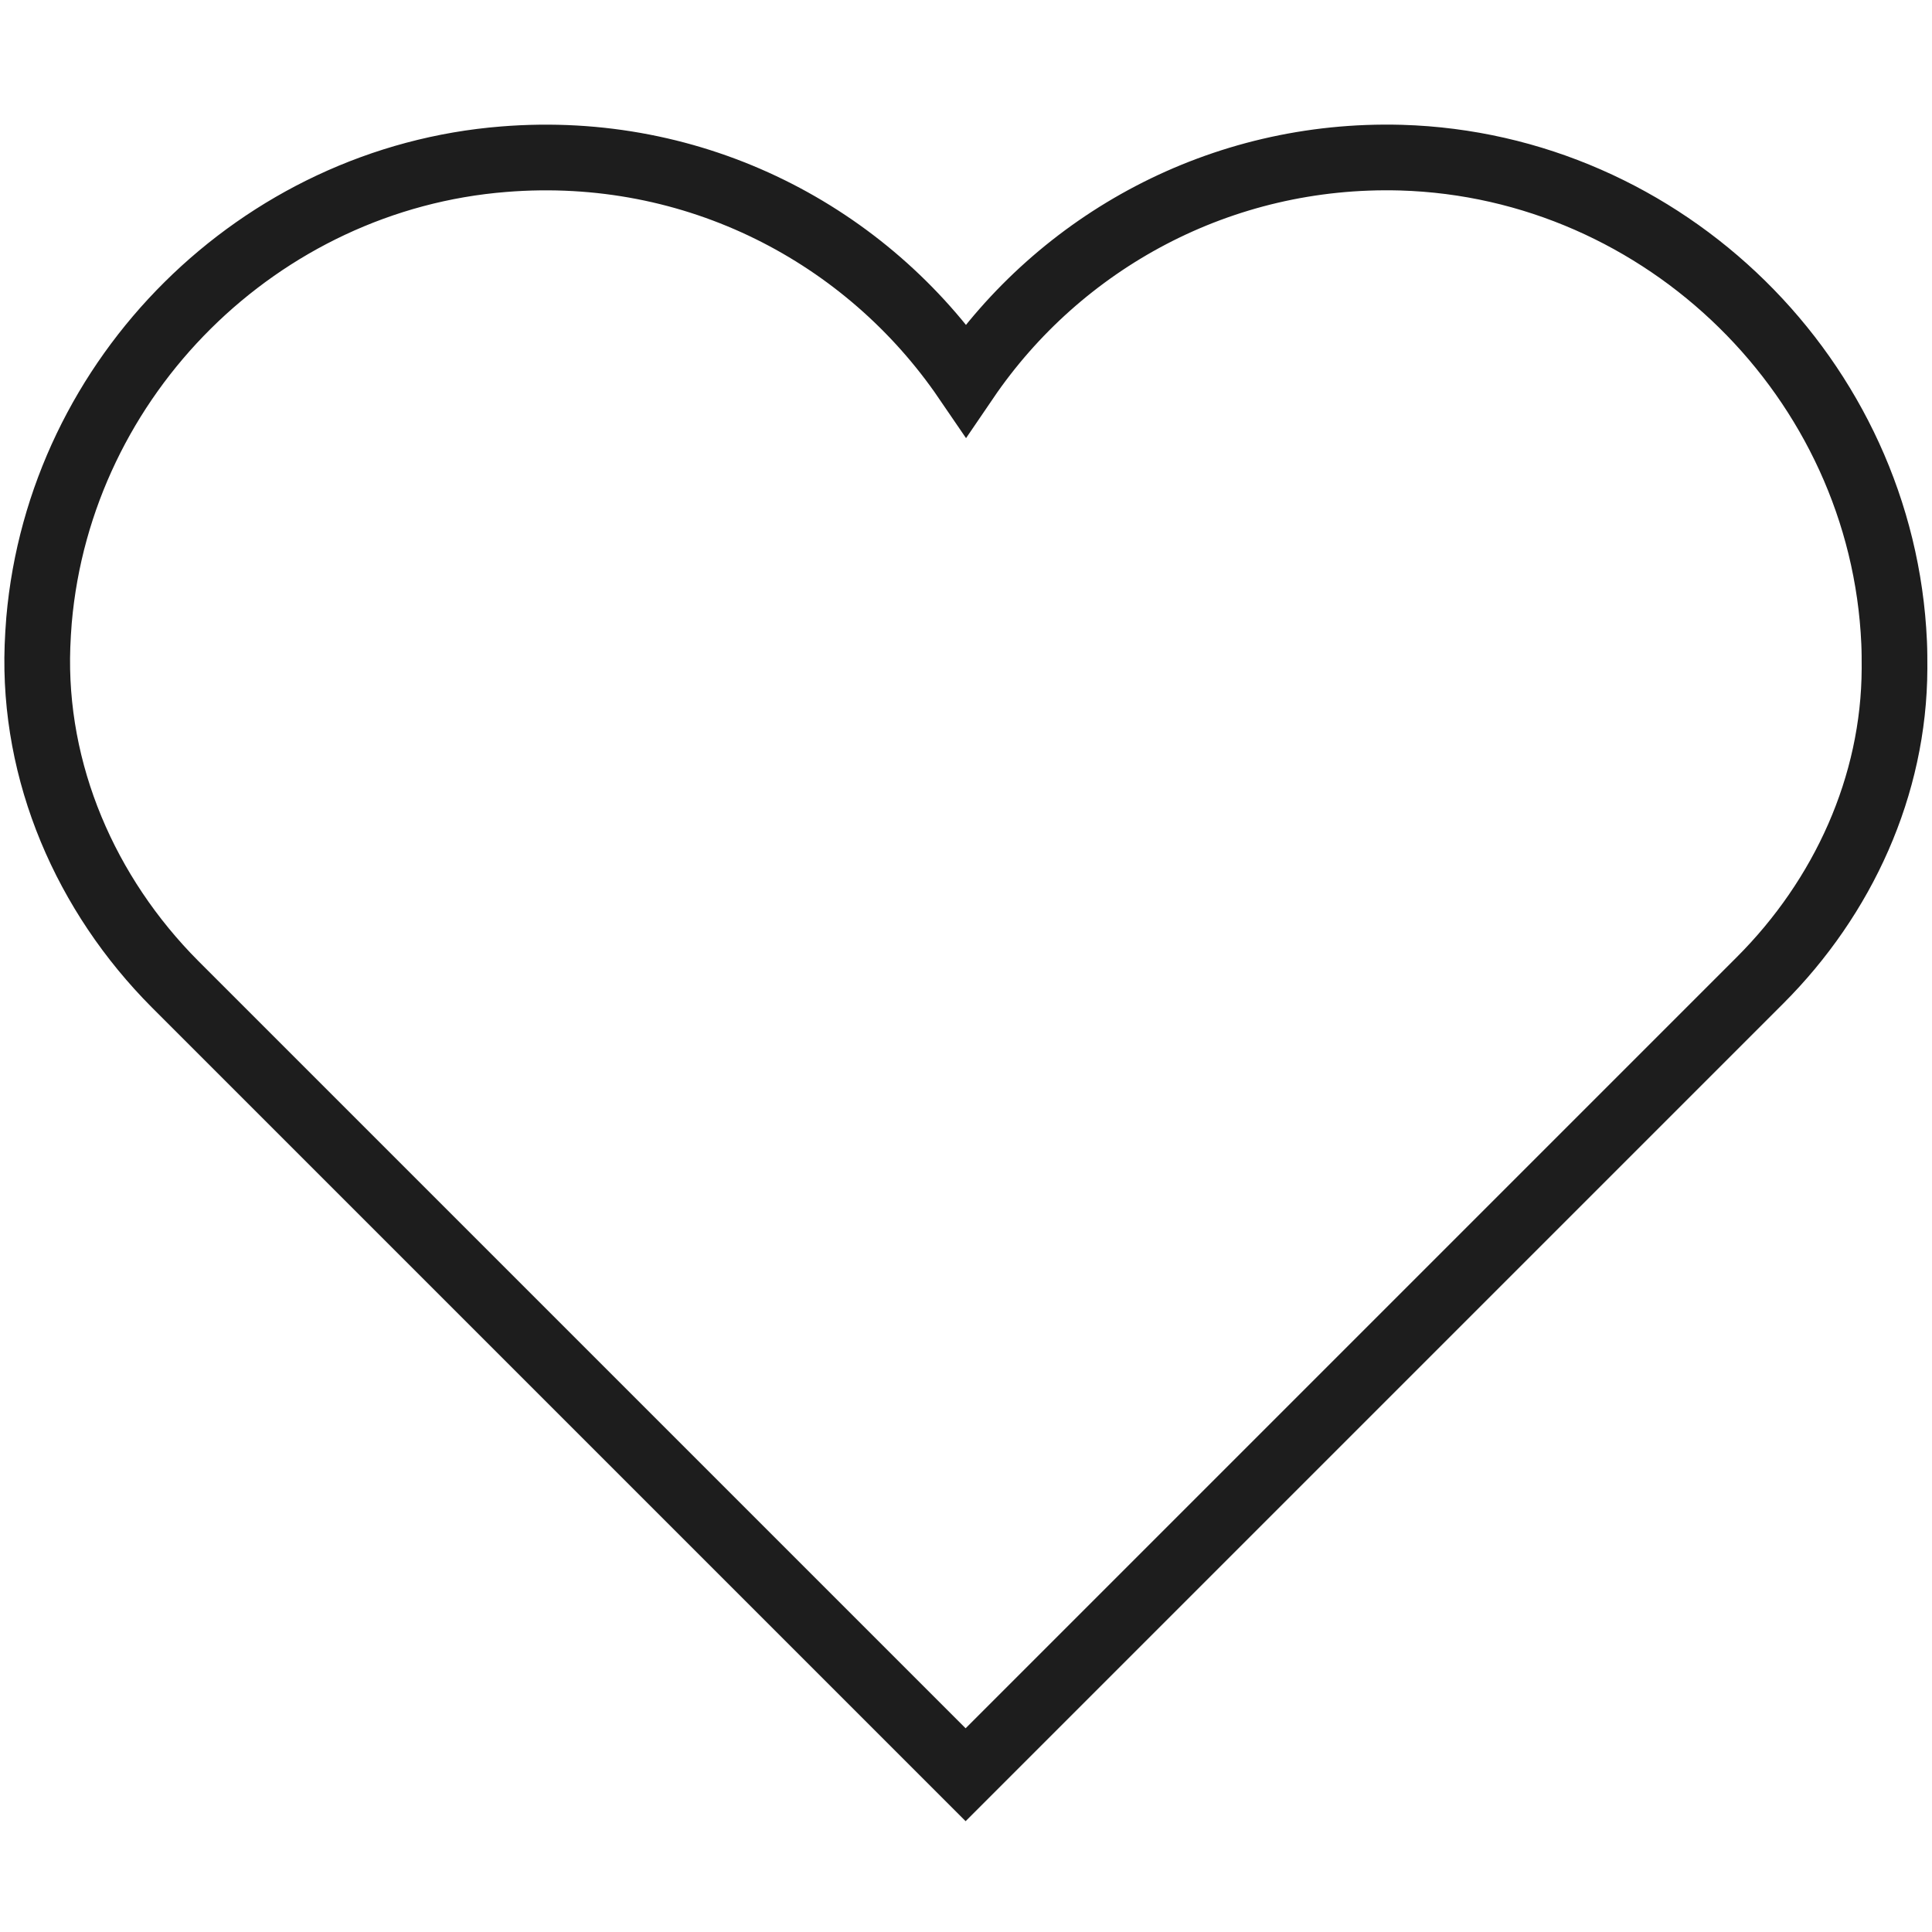 <?xml version="1.0" encoding="utf-8"?>
<!-- Generator: Adobe Illustrator 25.2.0, SVG Export Plug-In . SVG Version: 6.00 Build 0)  -->
<svg version="1.1" id="Ikoner" xmlns="http://www.w3.org/2000/svg" xmlns:xlink="http://www.w3.org/1999/xlink" x="0px" y="0px"
	 viewBox="0 0 500 500" style="enable-background:new 0 0 500 500;" xml:space="preserve">
<style type="text/css">
	.st0{display:none;}
	.st1{display:inline;fill:none;stroke:#1D1D1D;stroke-width:17;stroke-linecap:round;stroke-miterlimit:10;}
	.st2{display:inline;}
	.st3{fill:none;stroke:#1D1D1D;stroke-width:17.804;stroke-miterlimit:10;}
	.st4{fill:#1D1D1D;}
	.st5{display:inline;fill:none;stroke:#1D1D1D;stroke-width:17;stroke-miterlimit:10;}
	.st6{display:inline;fill:none;stroke:#1D1D1B;stroke-width:17;stroke-miterlimit:10;}
	.st7{display:inline;fill:none;stroke:#1D1D1B;stroke-width:17;stroke-linecap:round;stroke-miterlimit:10;}
	.st8{display:inline;fill:none;stroke:#1D1D1D;stroke-width:16.754;stroke-miterlimit:10;}
	.st9{display:inline;fill:none;stroke:#1D1D1D;stroke-width:16.649;stroke-miterlimit:10;}
	.st10{display:inline;fill:none;stroke:#1D1D1D;stroke-width:17.295;stroke-linecap:round;stroke-miterlimit:10;}
	.st11{fill:none;stroke:#1D1D1D;stroke-width:17;stroke-miterlimit:10;}
	.st12{display:inline;fill:#1D1D1B;stroke:#1D1D1D;stroke-width:17;stroke-miterlimit:10;}
	.st13{fill:#1D1D1B;stroke:#1D1D1D;stroke-width:17;stroke-miterlimit:10;}
	.st14{display:none;fill:none;stroke:#1D1D1D;stroke-width:17;stroke-linecap:round;stroke-miterlimit:10;}
	.st15{display:inline;fill:#1D1D1D;stroke:#1D1D1D;stroke-width:17;stroke-miterlimit:10;}
</style>
<g id="Kokkehue" class="st0">
	<path class="st1" d="M161.4,280.2c-15.8,13.5-36.5,21.6-59.1,21.6c-49.5,0-89.6-39-89.6-87.1s40.1-87.1,89.6-87.1
		c9.3,0,18.2,1.4,26.6,3.9"/>
	<path class="st1" d="M104,187.5c15.5-68.3,78.1-119.4,153-119.4c51.3,0,96.8,24,125.4,61"/>
	<path class="st1" d="M316.3,179.6c13.8-30.6,45.2-51.9,81.8-51.9c49.3,0,89.2,38.8,89.2,86.7s-40,86.7-89.2,86.7"/>
	<path class="st1" d="M89.5,301.8v118.8c0,6.3,5.2,11.4,11.7,11.4h284c6.5,0,11.7-5.1,11.7-11.4V250.9"/>
</g>
<g id="Indkøbskurv" class="st0">
	<path class="st1" d="M286.3,451.1h-199c-3.4,0-6.4-2.4-7.1-5.7L36.7,254.9c-1-4.6,2.4-8.9,7.1-8.9h208.7H249h208.7
		c4.7,0,8.2,4.4,7.1,8.9l-43.4,190.5c-0.8,3.3-3.7,5.7-7.1,5.7h-199"/>
	<path class="st1" d="M487.9,245.9H12.1c-0.2,0-0.4-0.2-0.4-0.4V193c0-0.2,0.2-0.4,0.4-0.4h475.8c0.2,0,0.4,0.2,0.4,0.4v52.6
		C488.3,245.8,488.1,245.9,487.9,245.9z"/>
	<line class="st1" x1="114.4" y1="192.7" x2="199.9" y2="48.9"/>
	<line class="st1" x1="387.1" y1="192.7" x2="301.6" y2="48.9"/>
	<line class="st1" x1="139.9" y1="289.4" x2="167.4" y2="407.7"/>
	<line class="st1" x1="358.1" y1="289.4" x2="330.6" y2="407.7"/>
	<line class="st1" x1="249" y1="290.9" x2="249" y2="406.1"/>
</g>
<g id="Salt" class="st0">
	<g class="st2">
		<path class="st4" d="M250.3,498.1c-34.9,0-69.9-2.8-104.8-8.3l-0.4-0.1c-23.8-4.9-40.2-16.2-48.6-33.5c-5.3-10.9-6.6-24-3.6-37
			l64.6-283.7l188-0.1l61.8,284.4c2.8,13,1.4,26.1-4,36.9c-8.6,17.2-25.1,28.3-49,33l-0.3,0.1C319.7,495.3,285.1,498.1,250.3,498.1z
			 M148.6,472.2c67.7,10.8,135.8,10.8,202.4,0c18.4-3.6,30.3-11.3,36.3-23.4c3.6-7.2,4.5-16.1,2.5-25.2l-58.8-270.4l-159.4,0.1
			l-61.4,269.9c-2.1,9-1.3,18,2.3,25.2C118.5,460.6,130.3,468.4,148.6,472.2z"/>
	</g>
	<g class="st2">
		<path class="st4" d="M128.2,101.9l0-8.9c0-24.9,13-48.1,36.7-65.4c22.8-16.6,53-25.8,85.1-25.8c32,0,62.3,9.2,85.1,25.8
			c23.7,17.2,36.7,40.5,36.7,65.3v8.9L128.2,101.9z M250,19.7c-28.3,0-54.8,8-74.6,22.4c-16,11.6-25.9,26.3-28.6,42.1l206.5,0
			C347,47.9,303.1,19.7,250,19.7z"/>
	</g>
	<g class="st2">
		
			<rect x="141.9" y="89.6" transform="matrix(0.882 -0.472 0.472 0.882 -38.178 85.246)" class="st4" width="17.8" height="58.3"/>
	</g>
	<g class="st2">
		
			<rect x="322.1" y="109.7" transform="matrix(0.433 -0.901 0.901 0.433 91.804 383.262)" class="st4" width="56.9" height="17.8"/>
	</g>
</g>
<g id="Rediger" class="st0">
	<path class="st5" d="M123.6,346.2L85.3,490c-0.1,0.4,0.4,0.8,0.7,0.5l114.7-94.9l212-331.7c3.7-5.8,2-13.5-3.8-17.2l-54.8-35
		c-6.6-4.2-15.3-2.3-19.5,4.3L123.6,346.2z"/>
	<line class="st5" x1="193.1" y1="407.4" x2="115.9" y2="358.1"/>
	<line class="st5" x1="323.9" y1="32.7" x2="401.1" y2="82"/>
</g>
<g id="Ur" class="st0">
	<circle class="st6" cx="250" cy="292.1" r="196.4"/>
	<path class="st6" d="M305.8,66.5H189.4c-1.3,0-2.4-1.1-2.4-2.4V13.9c0-1.3,1.1-2.4,2.4-2.4h116.5c1.3,0,2.4,1.1,2.4,2.4v50.1
		C308.3,65.4,307.2,66.5,305.8,66.5z"/>
	<line class="st7" x1="355.8" y1="84.9" x2="398.3" y2="116.3"/>
	<line class="st7" x1="144.2" y1="81.6" x2="101.7" y2="113.1"/>
</g>
<g id="Grønsager" class="st0">
	<path class="st8" d="M320.3,180.9c-16.2-39.2-44.4-48.3-80.7-36.2c-2.8,0.9-5.6,1.8-8.4,2.7c-37.9,11.5-55.4,36.4-43.7,80.4
		c2.5,9.3,6.1,18.3,10.5,26.9c60.7,120.4,121.1,239.7,136,236.6c14.9-0.1,7.1-124.8-5.4-275C327.5,204.1,324.9,192.1,320.3,180.9z"
		/>
	<path class="st9" d="M229.2,143.6c-49.4-11.2-74.2-49-74.3-113.3c0-1,0.9-1.7,1.9-1.5c49.6,11.8,74.3,49.6,74.3,113.3
		C231.1,143.1,230.1,143.9,229.2,143.6z"/>
	<path class="st9" d="M230.8,129.8c1.9,4,4.1,8.1,6.6,12.1c0.7,1.1,2.2,1.3,3.2,0.3c44.4-44.8,53.4-88.7,27.1-131.7
		c-0.7-1.1-2.3-1.3-3.2-0.4c-25.6,26-39.5,51.5-41.7,76.5"/>
</g>
<g id="Vegansk" class="st0">
	<path class="st10" d="M156.2,370.9C30.1,227.8,123,78.4,379.3,11.7c2.9-0.8,6,1.2,6.5,4.2c36.8,202.6,6.4,370.7-166.4,374.2"/>
	<path class="st10" d="M192.7,488.5c-17.9-146.7,22.2-250.7,93.5-331.8"/>
</g>
<g id="Glutenfri" class="st0">
	<circle class="st5" cx="250" cy="250" r="236.3"/>
	<line class="st5" x1="250" y1="179" x2="250" y2="486.3"/>
	<path class="st5" d="M250.5,189.6c-46.1-50-46.1-100,0-150C295.3,81,295.3,131,250.5,189.6z"/>
	<path class="st5" d="M252.8,318.3c57.5-1.6,94.5-37.7,110.9-108.4C298.3,225.5,259.2,261.2,252.8,318.3z"/>
	<path class="st5" d="M247.2,318.3c-57.5-1.6-94.5-37.7-110.9-108.4C201.7,225.5,240.8,261.2,247.2,318.3z"/>
	<path class="st5" d="M253.1,464.3c64.1-1.8,105.3-42,123.5-120.7C303.8,361,260.2,400.7,253.1,464.3z"/>
	<path class="st5" d="M246.9,464.3c-64.1-1.8-105.3-42-123.5-120.7C196.2,361,239.8,400.7,246.9,464.3z"/>
	<line class="st5" x1="83.4" y1="83.4" x2="416.6" y2="416.6"/>
</g>
<g id="Sukkerfri" class="st0">
	<circle class="st5" cx="250" cy="250" r="236.1"/>
	<g class="st2">
		<polygon class="st11" points="254.2,379.5 133.7,304.4 133.7,181.2 250,120.5 366.3,181.2 366.3,324.2 		"/>
		<polyline class="st11" points="366.3,181.2 254.2,240.7 133.7,181.2 254.2,240.7 254.2,379.5 		"/>
	</g>
	<line class="st5" x1="83.6" y1="83.6" x2="416.4" y2="416.4"/>
</g>
<g id="Mail" class="st0">
	<path class="st5" d="M484.6,409.5H15.4c-1.5,0-2.7-1.2-2.7-2.7V93.2c0-1.5,1.2-2.7,2.7-2.7h469.1c1.5,0,2.7,1.2,2.7,2.7v313.6
		C487.2,408.3,486,409.5,484.6,409.5z"/>
	<path class="st5" d="M16.2,93.9l222.3,223.3c6.3,6.4,16.7,6.4,23,0L483.8,93.9"/>
	<line class="st5" x1="483.8" y1="406.1" x2="328.1" y2="250.3"/>
	<line class="st5" x1="16.2" y1="406.1" x2="171.9" y2="250.3"/>
</g>
<path id="Hjerte" class="st11" d="M45.3,254.7l204.6,204.6l205.6-205.6c21.5-21.5,34.7-50.3,34.8-80.7c0-2.2,0-4.5-0.1-6.7
	c-3-68.2-59.4-123.5-127.6-125.5c-46.8-1.3-88.3,21.8-112.6,57.5C224.4,60.8,180,37.2,130.4,41.2c-63.3,5-114.8,56.1-120.3,119.3
	c-0.2,2.3-0.3,4.5-0.4,6.7C8.5,200,22.2,231.5,45.3,254.7z"/>
<g id="Person" class="st0">
	<path class="st1" d="M450.4,490.3c0-110.7-89.7-200.4-200.4-200.4S49.6,379.6,49.6,490.3"/>
	<circle class="st5" cx="255.7" cy="133.4" r="123.7"/>
</g>
<g id="Skraldespand" class="st0">
	<path class="st5" d="M368.9,489.6h-239c-19.8,0-36-15.9-37-36.1L77.8,130.4h348.8l-16.2,318.8C409.3,471.8,391,489.6,368.9,489.6z"
		/>
	<path class="st5" d="M440.7,130.4H59.5c-0.7,0-1.3-0.6-1.3-1.3V76.8c0-1.4,1.1-2.6,2.6-2.6h378.3c1.5,0,2.7,1.2,2.7,2.7v52.3
		C441.8,129.9,441.3,130.4,440.7,130.4z"/>
	<line class="st1" x1="179.8" y1="181.4" x2="200.2" y2="434.3"/>
	<line class="st1" x1="330.4" y1="181.4" x2="310" y2="434.3"/>
	<path class="st1" d="M167.3,51V40.1c0-16.7,13.6-30.3,30.3-30.3h104.7c16.7,0,30.3,13.6,30.3,30.3V51"/>
</g>
<g id="Kalorier" class="st0">
	<path class="st5" d="M274.1,11.8c119.7,0,216.7,97,216.7,216.7H274.1V11.8z"/>
	<path class="st5" d="M225.7,54.8C106,54.8,9,151.8,9,271.5s97,216.7,216.7,216.7s216.7-97,216.7-216.7H225.7V54.8z"/>
</g>
<g id="Søg" class="st0">
	<circle class="st1" cx="166" cy="172.8" r="151.2"/>
	<line class="st1" x1="280.1" y1="273.3" x2="485.2" y2="478.4"/>
</g>
<g id="Laktosefri" class="st0">
	<circle class="st5" cx="250" cy="250" r="237.3"/>
	<line class="st5" x1="82.7" y1="82.7" x2="417.3" y2="417.3"/>
	<path class="st5" d="M200,105.8L200,105.8c-0.9,0-1.7-0.8-1.7-1.7V74.3c0-0.9,0.8-1.7,1.7-1.7H300c0.9,0,1.7,0.8,1.7,1.7v29.8
		c0,0.9-0.8,1.7-1.7,1.7l0,0c-5.7,0-10.2,4.9-9.8,10.6c2.5,35.4,13.4,63.4,29.1,87.1c1.3,1.9,1.9,4.2,1.9,6.6v56.6v-60.3v202.4
		c0,10.3-7.2,18.6-16,18.6H194.7c-8.8,0-16-8.3-16-18.6V212.1c0-3.6,1.1-7.2,3-10.3c15.1-23.4,25.6-50.8,28-85.4
		C210.2,110.6,205.8,105.8,200,105.8z"/>
</g>
<g id="Kød" class="st0">
	<path class="st1" d="M165.3,185.2c9.9,55.4,15.8,59.6-15.9,130.5c-15.6,20.9-15.6,41.7-0.2,62.6c0.1,0.1,0,0.3-0.1,0.3l-40.7,0
		c-0.5,0-1-0.3-1.2-0.8l-11.1-23c-0.2-0.5-0.4-1.1-0.4-1.6l0.6-56.2c0-0.7-0.3-1.5-0.8-2c-47.7-54-43.1-94.7,8.9-144
		c30.1-25.3,71.9-34.4,125.3-27.4c4.7,0.6,9.3,1.2,14,1.5c67.5,5.2,128.1,19.4,177.4,48.3"/>
	<path class="st1" d="M421.2,219.1c-7.9-29.5-1.9-53.6,33.5-66.6c5,15.1,3.3,29.6-3.9,43.8c-0.6,1.2-0.8,2.5-0.6,3.8
		c6.2,36.5,20.3,57.6,39.6,68.6c0.9,0.5,1.3,1.6,1,2.6l-8.5,26.3c-0.1,0.4-0.5,0.7-0.9,0.9c-30.6,7.3-63.3,7.9-97.6,2.5
		c-1.5-0.2-3.1,0.1-4.2,1.1c-20.7,17.2-25,42.7-12.8,76.4c0,0.1,0,0.2-0.1,0.2c-2.6,0-33.6,0-38.2,0c-0.4,0-0.7-0.2-0.8-0.5
		l-4.5-9.4c-4.4-9.1-7.2-18.9-8.5-28.9c-1.7-14.3-4.5-27.5-9-38.5c-47.6,8.1-94.3,1-140.5-14.5"/>
	<path class="st1" d="M86.3,170.2c-22.2-22.9-47.5-25.1-62.8-17.5c-12.8,6.4-22.4,32.5-5.1,44.7c7.9,5.6,13.1,4.3,23.3-5.5"/>
</g>
<g id="Fisk" class="st0">
	<path class="st5" d="M403.3,201c-20.3,17-25,71,10.9,96.4"/>
	<path class="st5" d="M82.6,250.8c-15.2,18.3-13.2,36.5,5.9,54.8"/>
	<path class="st5" d="M332.6,318.4c-14.2,25.5-36.3,35.3-69.2,23.7c10.2-9,25.5-13.7,29.9-19.6"/>
	<path class="st5" d="M218.2,204.4c-7.2-7.2-21.1-9.8-39.3-9.5c-5.9,0.1-1.3-10.2,32.6-18.7c5.2-1.3,10.2-3.4,14.9-6.1
		c10.9-6.4,19.7-13.4,26.7-20.8c1.6-1.7,3.9-2.8,6.2-2.9c11.3-0.3,24.1,11,39.1,40.7"/>
	<path class="st5" d="M466.4,215.7c20.4,6.6,28.3,17.3,20.9,32.5c-3,6.1-7.6,11.1-13.2,15c-5.3,3.7-12.3,8.4-20.7,13.9
		c-9.7,6.4-21.6,13.1-35,18.9c-47.5,20.8-101.7,25.7-157.7,26.9c-25.1,0.5-50.3-2.6-74.3-9.9c-32.2-9.7-60-14.6-81.4-12.4
		c-12,1.2-22.9,7.2-30.7,16.4c-13.7,16.2-30.5,28.7-51.2,36.7c-0.5,0.2-1-0.2-1.1-0.7c-2.2-24.1,0.2-44,6.4-60.5
		c0.8-2.2,0.4-4.5-0.8-6.5c-13.3-20.6-18.6-41.3-17.6-62.2c0-0.4,0.4-0.7,0.8-0.7c19.4,2.4,37.9,8.8,55,21
		c6.5,4.7,14.3,7.4,22.3,7.3c25.8-0.2,48.8-7.2,70.2-18.1c48.3-27.5,88.9-41.1,123.6-44.1C334.9,180.6,466.5,215.7,466.4,215.7"/>
</g>
<g id="Mikrofon" class="st0">
	<path class="st6" d="M250.6,375.4L250.6,375.4c-59.2,0-107.2-48-107.2-107.2V118.3c0-59.2,48-107.2,107.2-107.2h0
		c59.2,0,107.2,48,107.2,107.2v149.9C357.8,327.4,309.8,375.4,250.6,375.4z"/>
	<path class="st7" d="M389.1,202.3h23.3v71.6c0,87.3-72.7,158.1-162.4,158.1c-44.9,0-85.5-17.7-114.9-46.3
		c-29.5-28.6-47.6-68.2-47.6-111.8v-71.6h25.4"/>
	<line class="st7" x1="143.5" y1="488.9" x2="357.8" y2="488.9"/>
	<line class="st6" x1="250" y1="432" x2="250" y2="488.9"/>
	<line class="st7" x1="199.7" y1="136" x2="300.7" y2="136"/>
	<line class="st7" x1="199.7" y1="193.2" x2="300.7" y2="193.2"/>
	<line class="st7" x1="200.1" y1="246.8" x2="301.2" y2="246.8"/>
</g>
<g id="Vis" class="st0">
	<path class="st5" d="M488.8,243C329.6,99.5,170.4,99.5,11.3,243c-3.3,3-3.3,8.2-0.1,11.2c159.2,147.3,318.4,147.3,477.7,0
		C492.1,251.2,492.1,246,488.8,243z"/>
	<ellipse class="st5" cx="250" cy="250" rx="114.4" ry="114.7"/>
	<ellipse class="st12" cx="250" cy="250" rx="57.6" ry="57.7"/>
</g>
<g id="Vis_ikke" class="st0">
	<line class="st1" x1="97.9" y1="97.9" x2="402.1" y2="402.1"/>
	<g class="st2">
		<path class="st11" d="M488.7,243C329.6,99.9,170.4,99.9,11.3,243c-3.3,3-3.3,8.2-0.1,11.2c159.2,146.8,318.3,146.8,477.5,0
			C492,251.2,492,246,488.7,243z"/>
		<circle class="st11" cx="250" cy="250" r="114.3"/>
		<circle class="st13" cx="250" cy="250" r="57.6"/>
	</g>
</g>
<path id="Stjerne" class="st14" d="M383.3,476.7l-125.7-65.5c-4.3-2.3-9.5-2.2-13.8,0l-125.2,66.4c-10.9,5.8-23.6-3.4-21.6-15.6
	l23.5-139.8c0.8-4.8-0.8-9.7-4.3-13.1L14.4,210.6c-8.8-8.5-4-23.5,8.1-25.3l140.2-20.9c4.8-0.7,9-3.8,11.1-8.1l62.3-127.3
	c5.4-11,21.1-11.1,26.6-0.1l63.2,126.9c2.2,4.4,6.4,7.4,11.2,8.1l140.3,19.9c12.2,1.7,17.1,16.7,8.3,25.3l-101.2,99.3
	c-3.5,3.4-5.1,8.3-4.2,13.1L404.8,461C406.9,473.1,394.2,482.4,383.3,476.7z"/>
<g id="Prikker" class="st0">
	<circle class="st15" cx="68.4" cy="250" r="55.8"/>
	<circle class="st15" cx="250" cy="250" r="55.8"/>
	<circle class="st15" cx="431.6" cy="250" r="55.8"/>
</g>
</svg>
